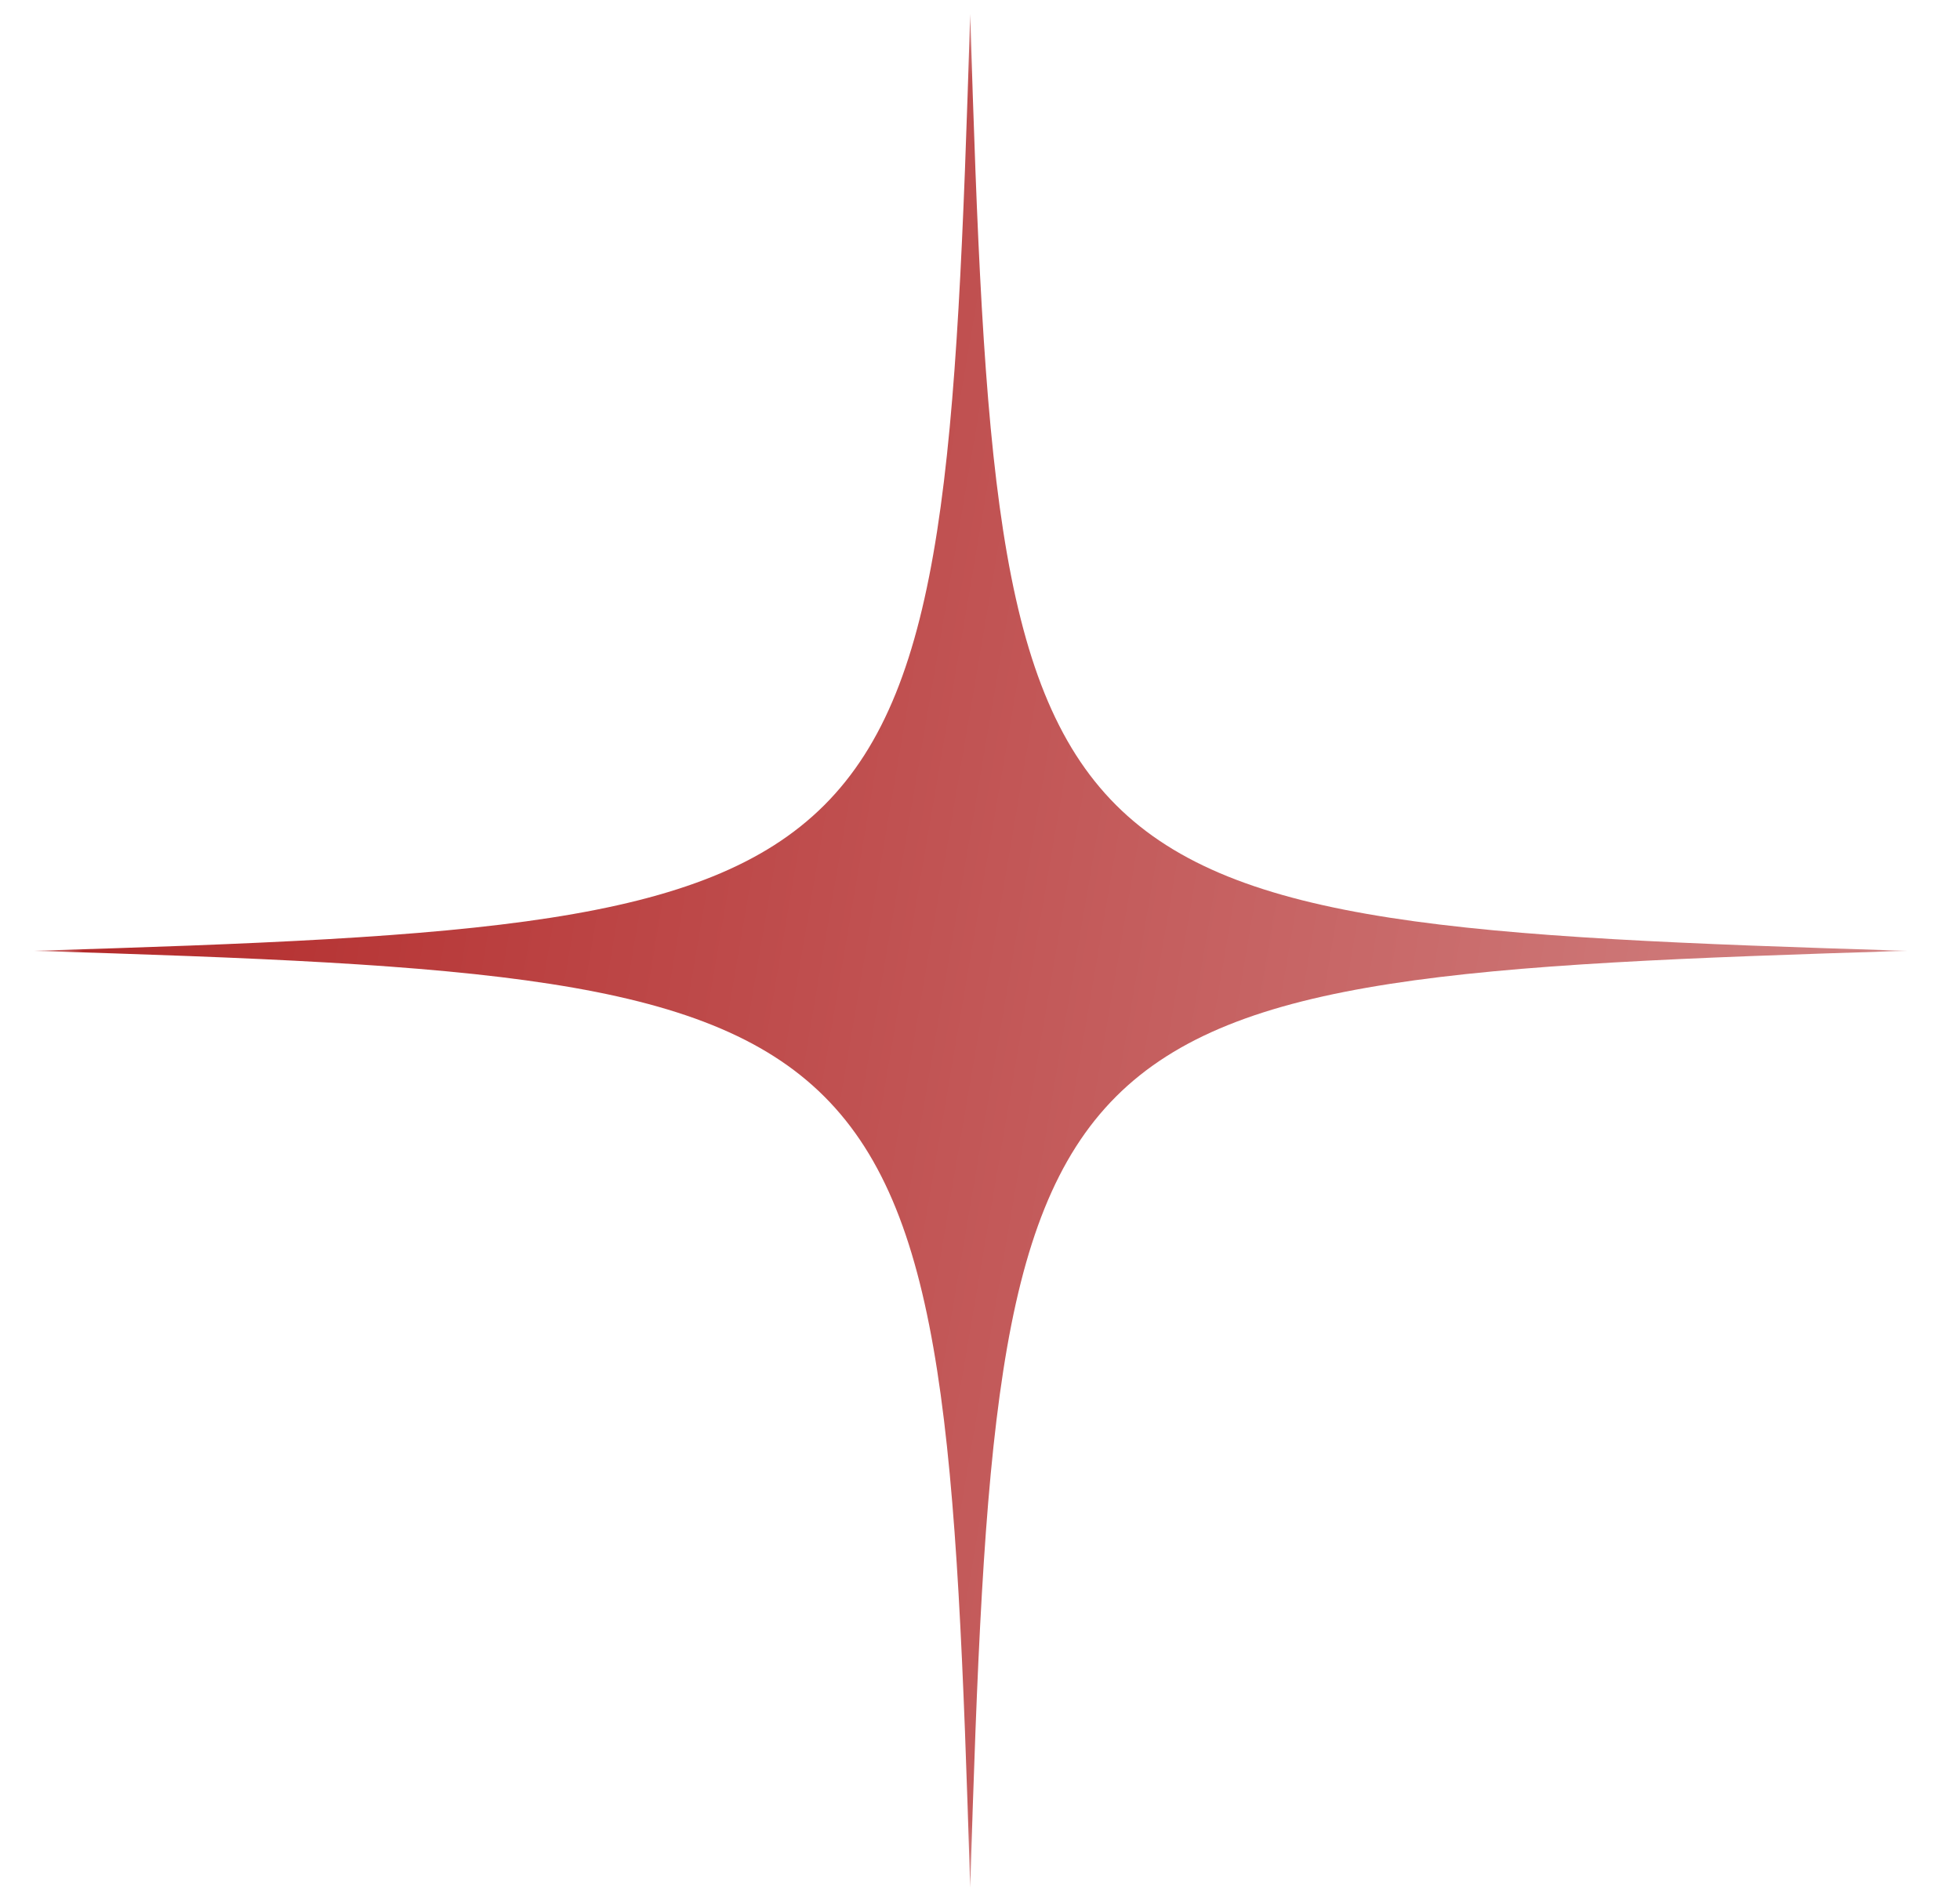 <svg width="35" height="34" viewBox="0 0 35 34" fill="none" xmlns="http://www.w3.org/2000/svg">
<mask id="mask0_7_105" style="mask-type:luminance" maskUnits="userSpaceOnUse" x="0" y="0" width="35" height="34">
<path d="M34.057 0.25H0.593V33.714H34.057V0.25Z" fill="white"/>
</mask>
<g mask="url(#mask0_7_105)">
<path d="M17.325 33.714C16.841 17.863 16.445 17.469 0.593 16.982C16.445 16.498 16.838 16.102 17.325 0.25C17.809 16.102 18.206 16.495 34.057 16.982C18.206 17.469 17.812 17.858 17.325 33.714Z" fill="url(#paint0_linear_7_105)"/>
</g>
<defs>
<linearGradient id="paint0_linear_7_105" x1="0.593" y1="1.131" x2="38.049" y2="7.532" gradientUnits="userSpaceOnUse">
<stop stop-color="#B02222"/>
<stop offset="1" stop-color="#D38888"/>
</linearGradient>
</defs>
</svg>
